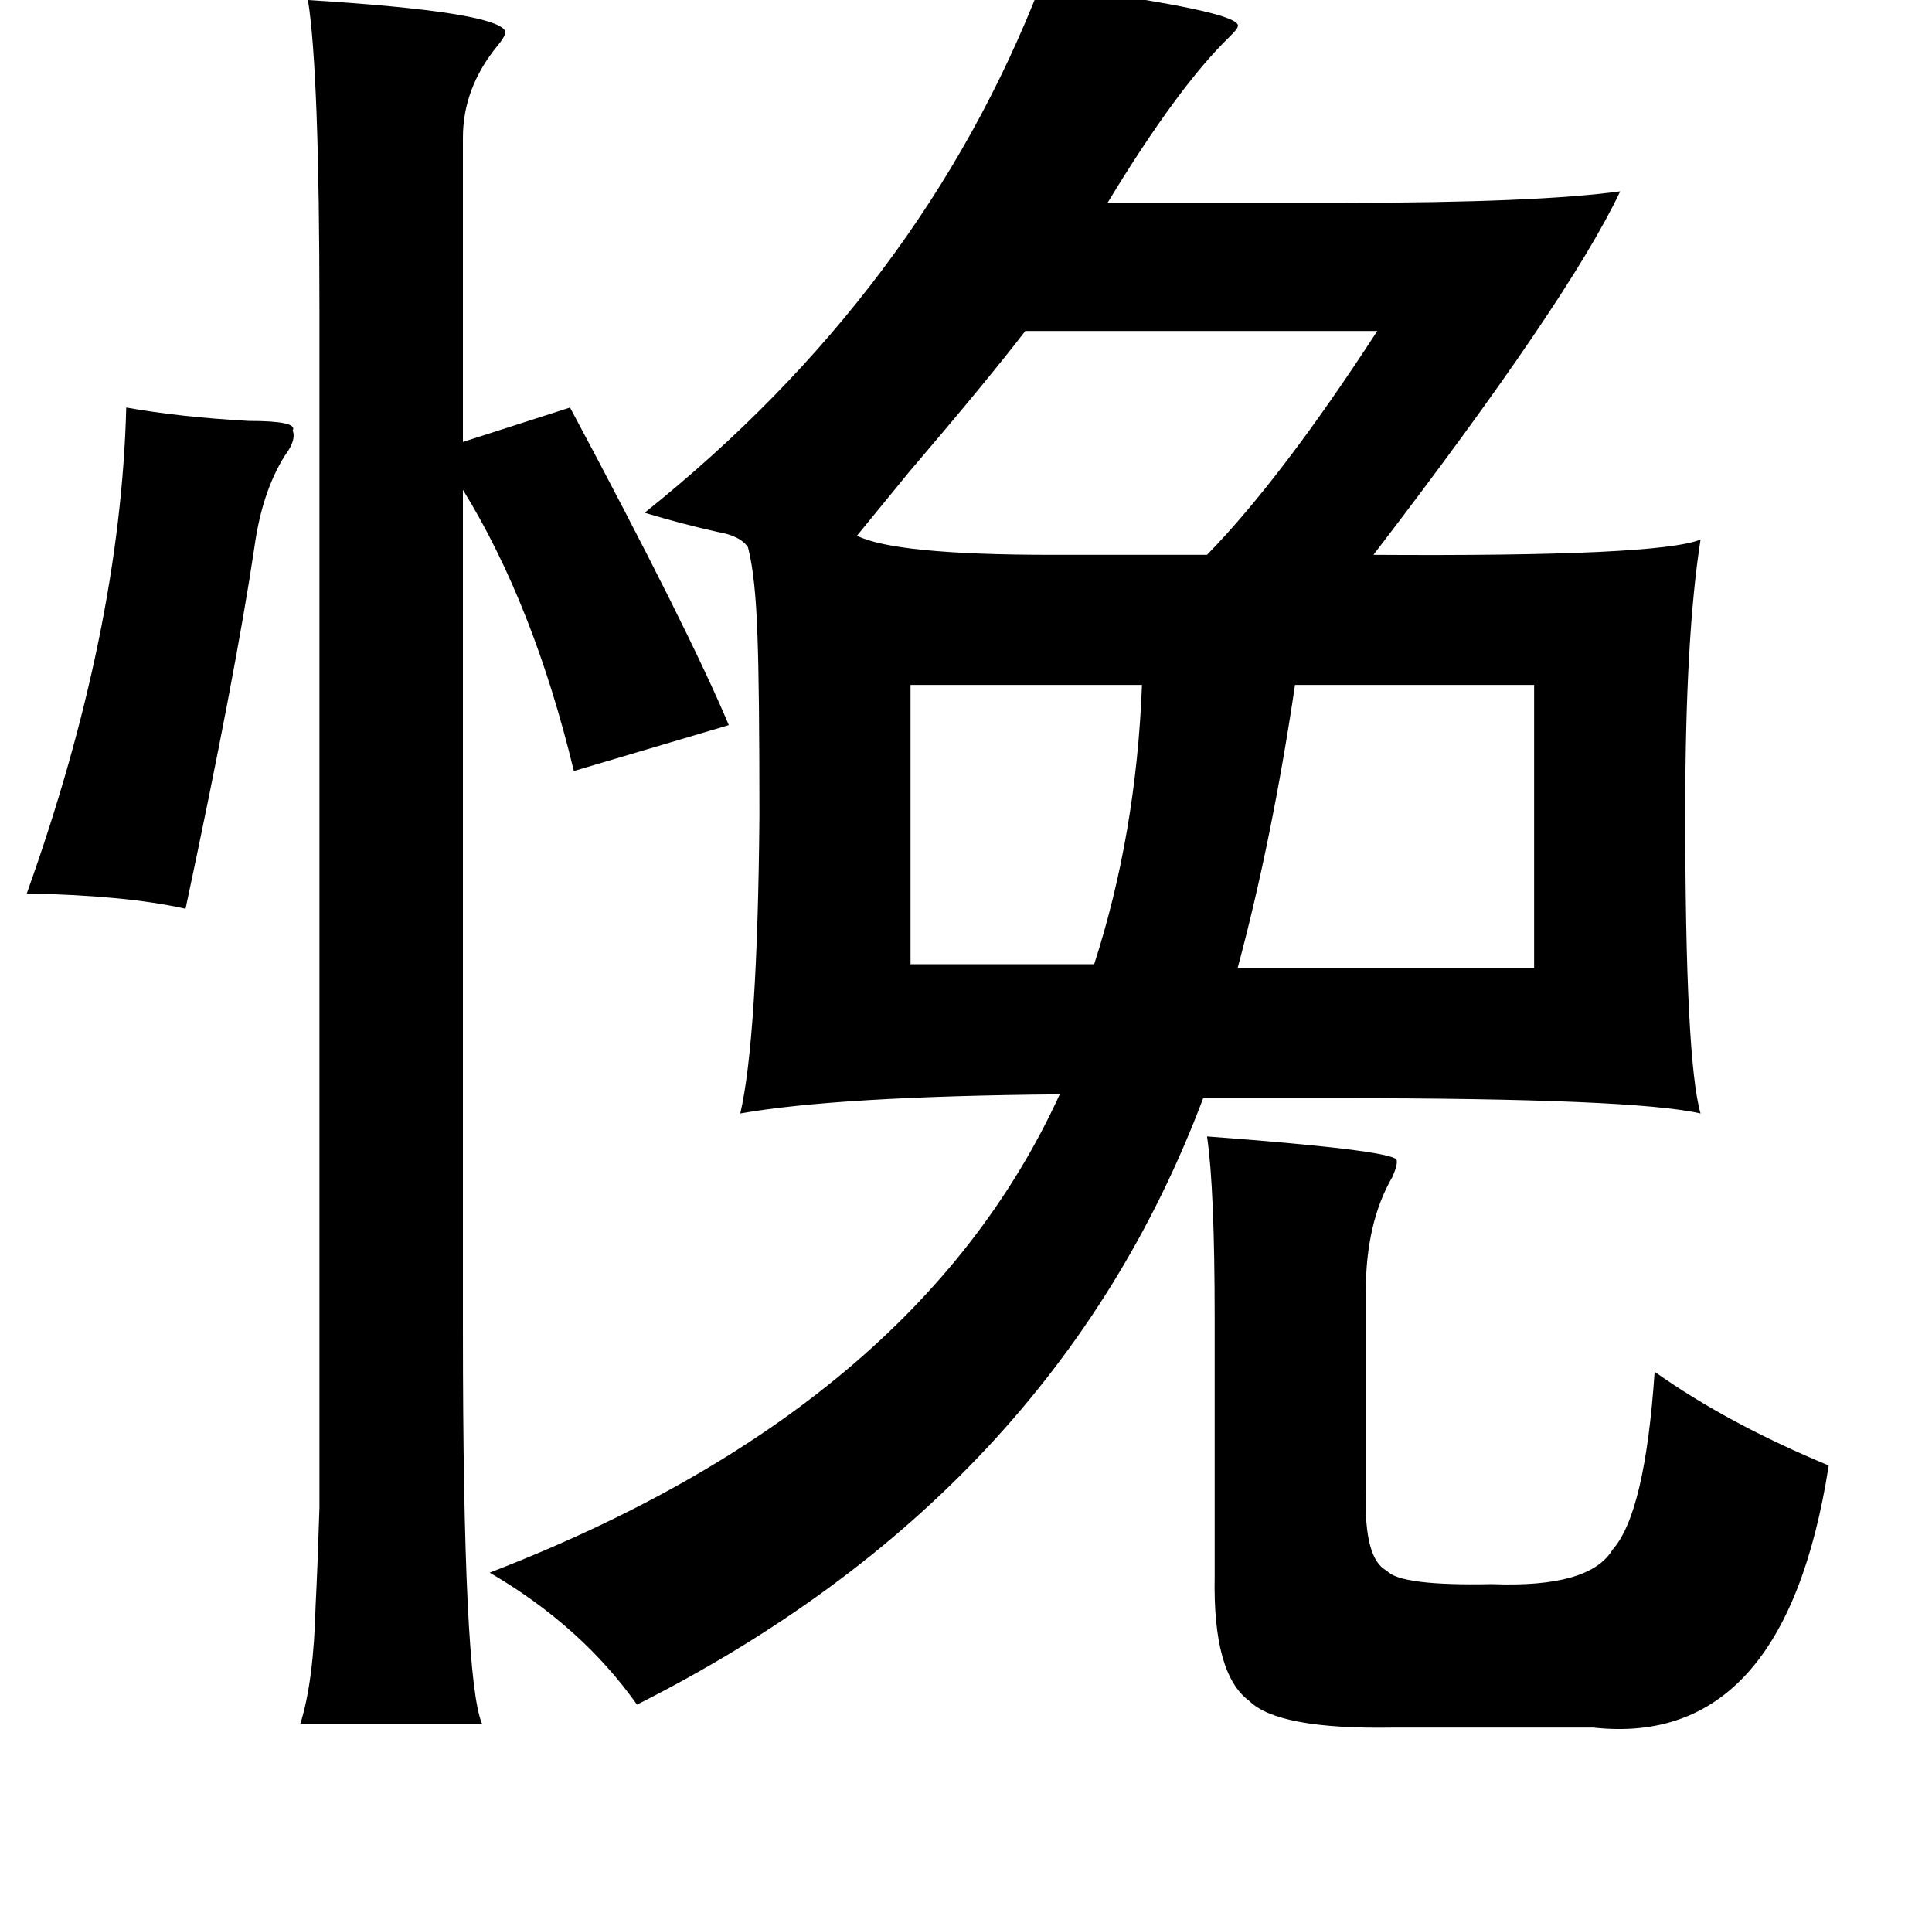<?xml version="1.0" standalone="no"?>
<!DOCTYPE svg PUBLIC "-//W3C//DTD SVG 1.1//EN" "http://www.w3.org/Graphics/SVG/1.1/DTD/svg11.dtd" >
<svg xmlns="http://www.w3.org/2000/svg" xmlns:xlink="http://www.w3.org/1999/xlink" version="1.1" viewBox="-10 0 1010 1000">
   <path fill="currentColor"
d="M534 -8q8 1 22 3q85 12 81 19q0 1 -4 5q-27 26 -64 87h123q101 0 145 -6q-27 57 -129 190q149 1 171 -8q-8 51 -8 143q0 129 8 157q-35 -8 -189 -8h-71q-78 207 -296 317q-29 -41 -77 -69q223 -86 298 -250q-116 1 -167 10q9 -39 10 -155q0 -68 -1 -94q-1 -32 -5 -47
q-4 -6 -16 -8q-18 -4 -38 -10q145 -116 207 -276zM151 0q97 6 103 16q1 2 -4 8q-18 22 -18 48v159l56 -18q62 116 83 166l-81 24q-21 -87 -58 -147v439q0 183 10 206h-95q7 -22 8 -62q1 -19 2 -51v-95v-530q0 -125 -6 -163zM710 173h-184q-20 26 -61 74l-27 33q20 10 102 10
h81q39 -40 89 -117zM56 213q28 5 64 7q26 0 23 5q2 5 -4 13q-12 19 -16 48q-10 67 -36 189q-31 -7 -83 -8q49 -137 52 -254zM466 358v146h96q22 -68 25 -146h-121zM792 358h-125q-12 81 -30 148h155v-148zM621 594q94 7 99 12q1 2 -2 9q-14 24 -14 60v105q-1 35 11 41
q7 8 55 7q51 2 63 -18q17 -19 22 -93q38 27 91 49q-23 148 -123 137h-105q-60 1 -75 -14q-19 -14 -18 -65v-135q0 -68 -4 -95z" />
</svg>
